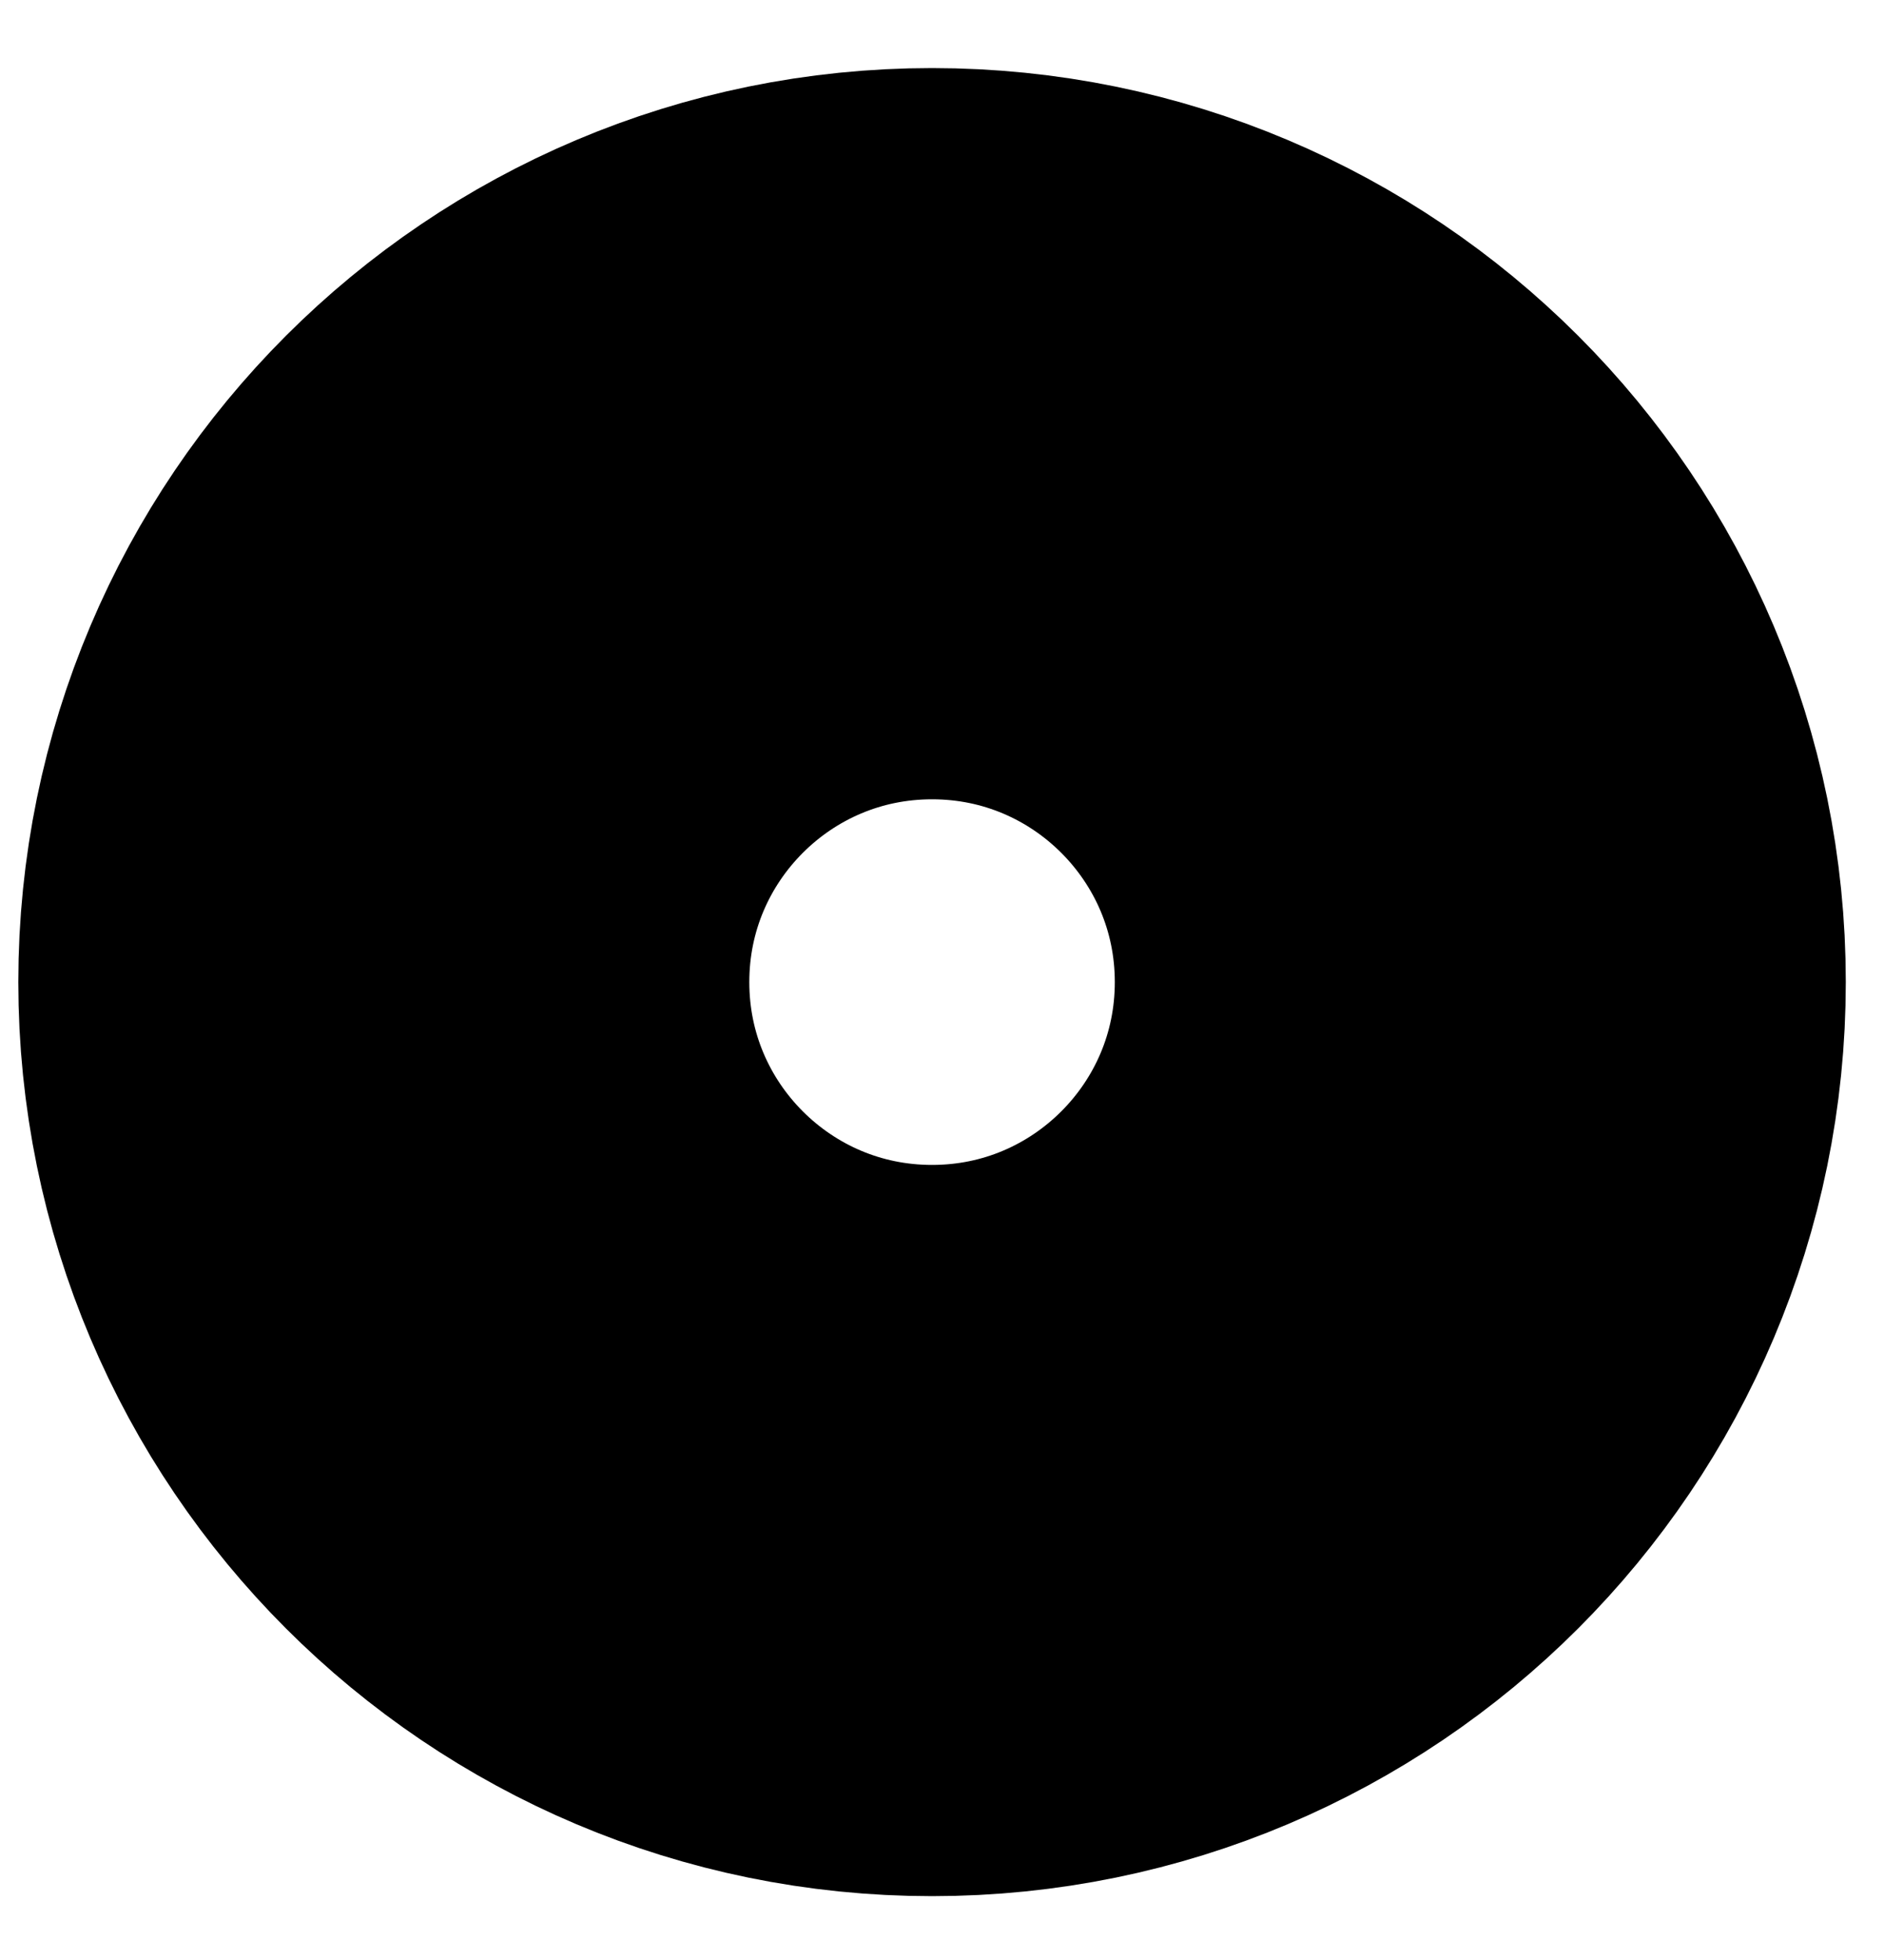 <svg width="25" height="26" viewBox="0 0 25 26" fill="none" xmlns="http://www.w3.org/2000/svg">
<path d="M12.368 20.303C16.386 20.303 19.643 17.046 19.643 13.028C19.643 9.01 16.386 5.753 12.368 5.753C8.35 5.753 5.093 9.01 5.093 13.028C5.093 17.046 8.35 20.303 12.368 20.303Z" stroke="black" stroke-width="9.7" stroke-linecap="round" stroke-linejoin="round"/>
</svg>
